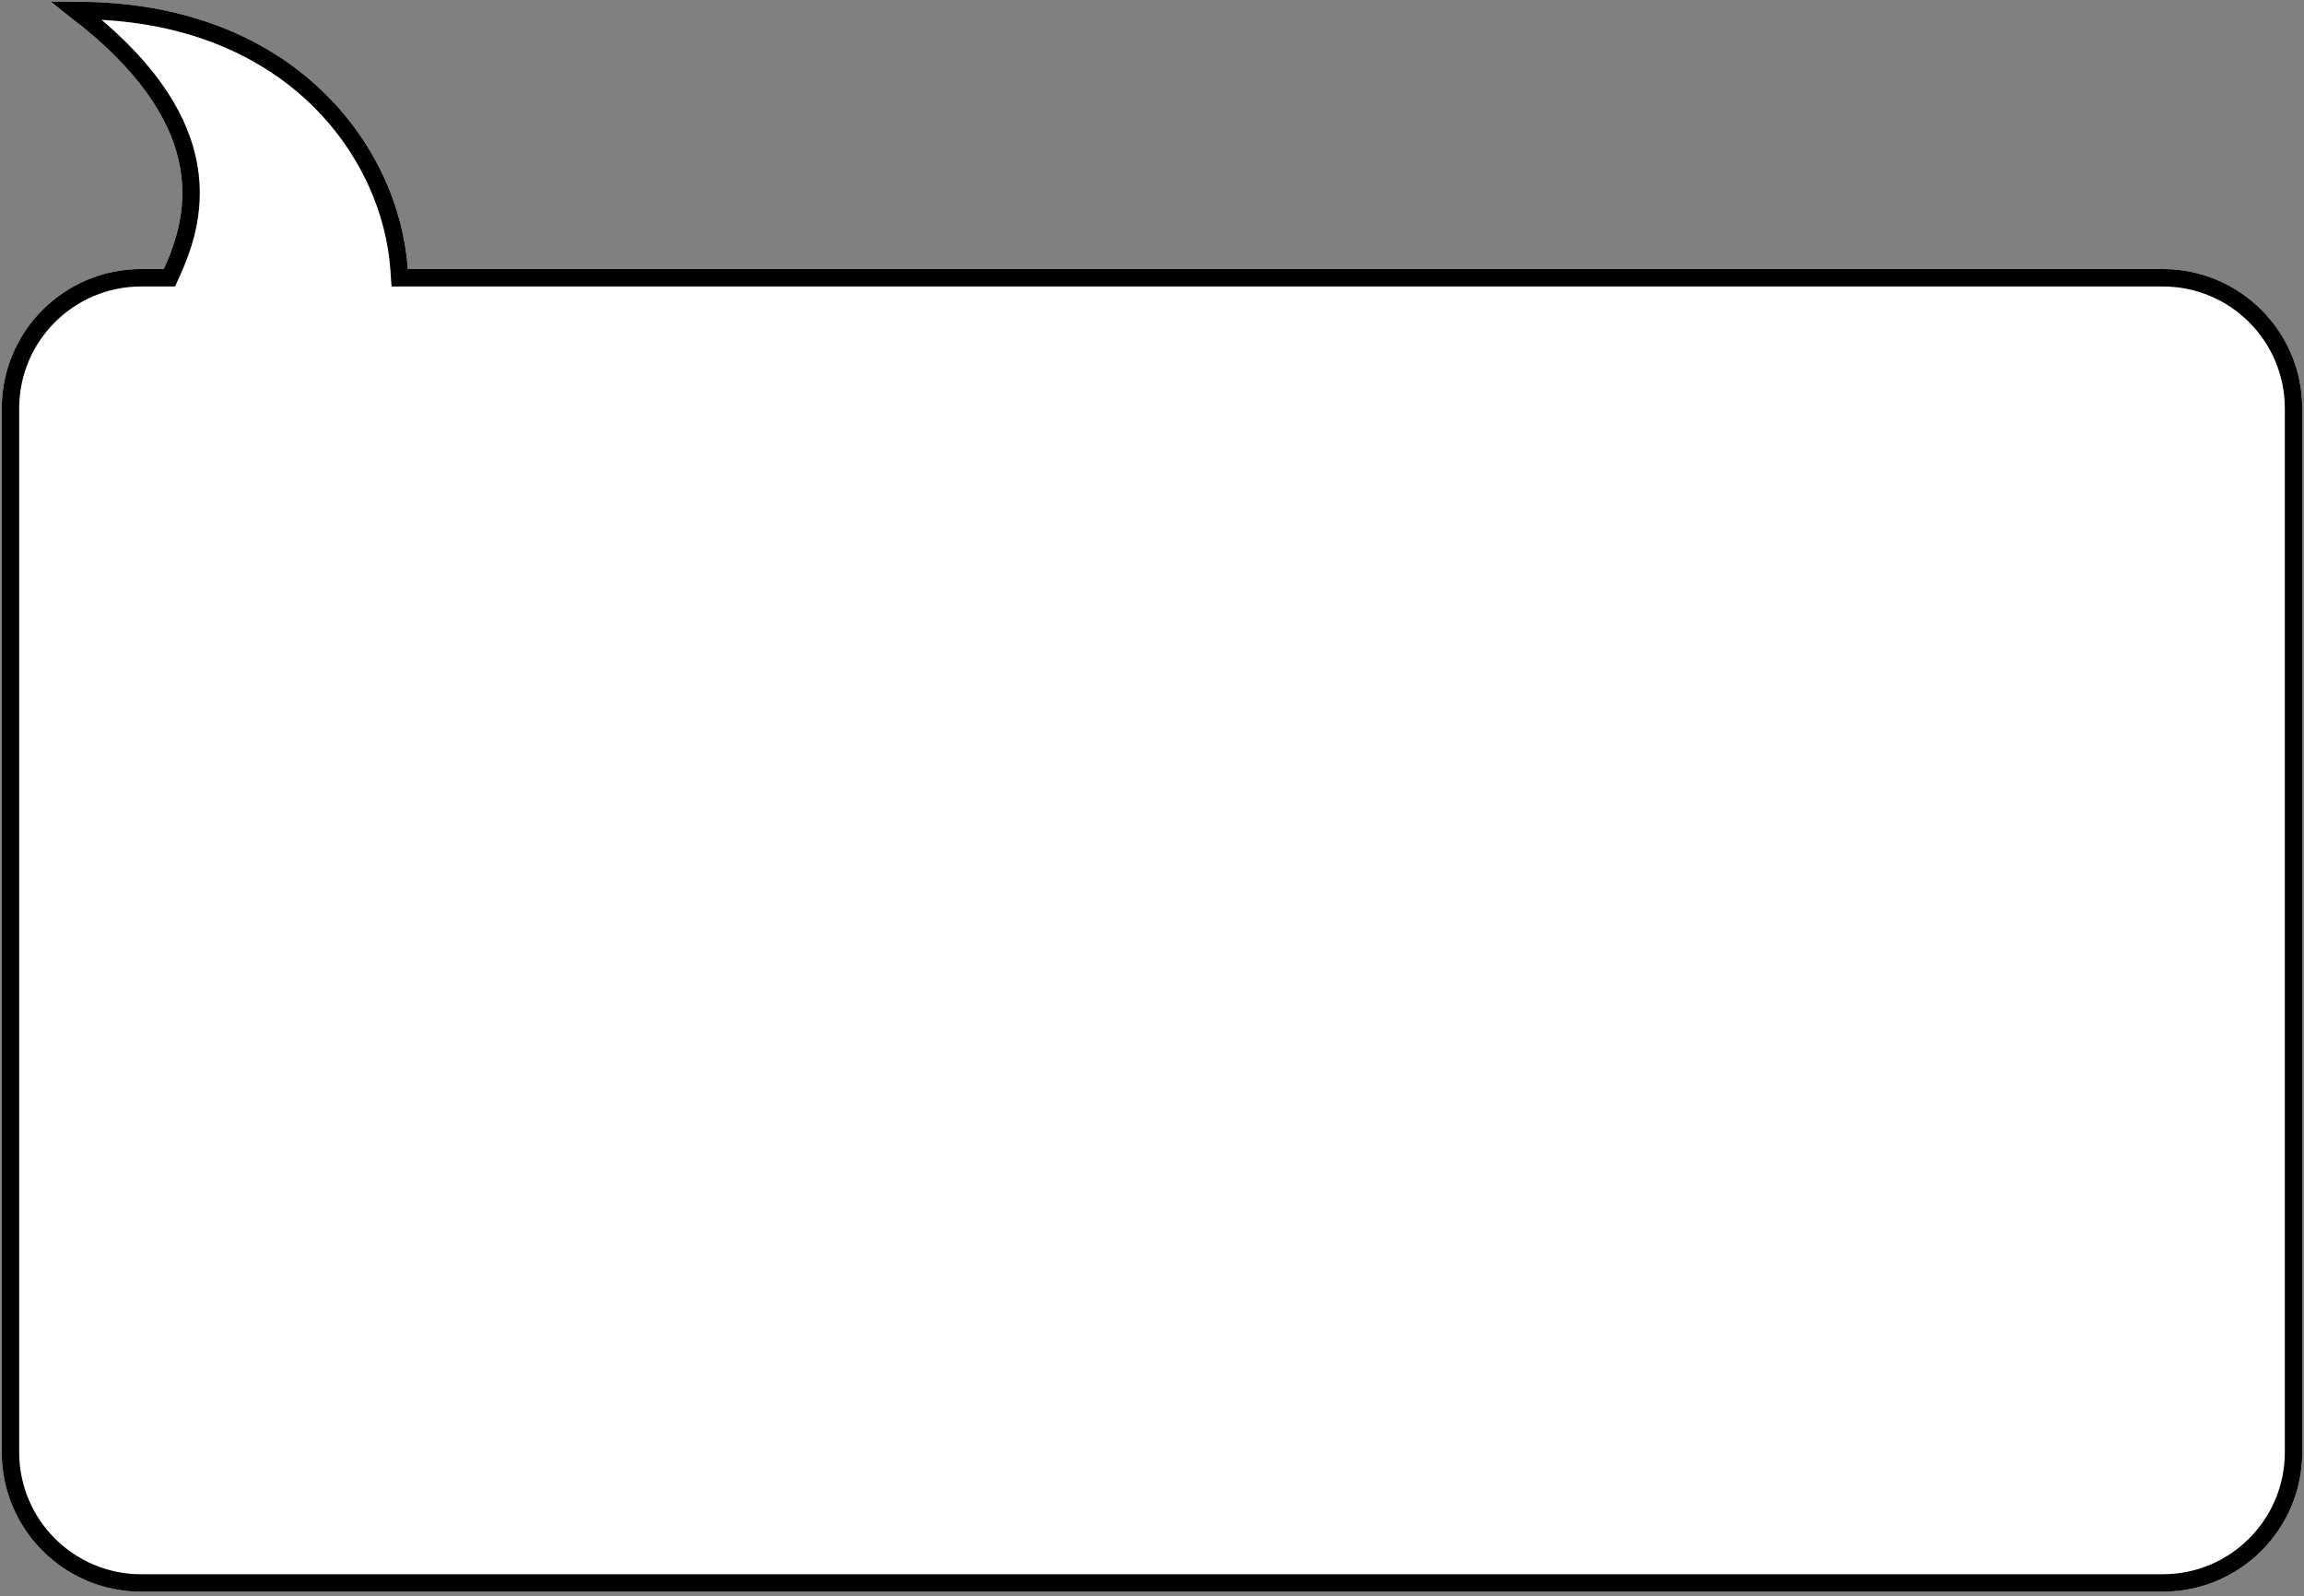 <svg width="661" height="458" viewBox="0 0 661 458" fill="none" xmlns="http://www.w3.org/2000/svg">
<rect x="0" y="0" width="661" height="458" fill="#808080" stroke="none"/>
<g clip-path="url(#clip0_2562_124553)">
<path d="M0.5 117.198C0.5 95.107 18.409 77.198 40.5 77.198H47C54 61.698 62 34.198 14.5 0.698C82 -2.802 114.5 40.698 117 77.198H620.5C642.591 77.198 660.5 95.107 660.5 117.198V416.698C660.5 438.79 642.591 456.698 620.5 456.698H40.5C18.409 456.698 0.5 438.79 0.5 416.698V117.198Z" fill="white"/>
<path d="M47 79.698H48.614L49.278 78.227C52.859 70.299 56.872 58.927 53.621 45.125C50.65 32.513 41.72 18.302 21.843 3C83.045 2.905 112.188 43.527 114.506 77.369L114.665 79.698H117H620.5C641.211 79.698 658 96.488 658 117.198V416.698C658 437.409 641.211 454.198 620.5 454.198H40.5C19.789 454.198 3 437.409 3 416.698V117.198C3 96.488 19.789 79.698 40.5 79.698H47Z" stroke="black" stroke-width="5"/>
</g>
<defs>
<clipPath id="clip0_2562_124553">
<rect width="660" height="457" fill="white" transform="translate(0.5 0.5)"/>
</clipPath>
</defs>
</svg>
